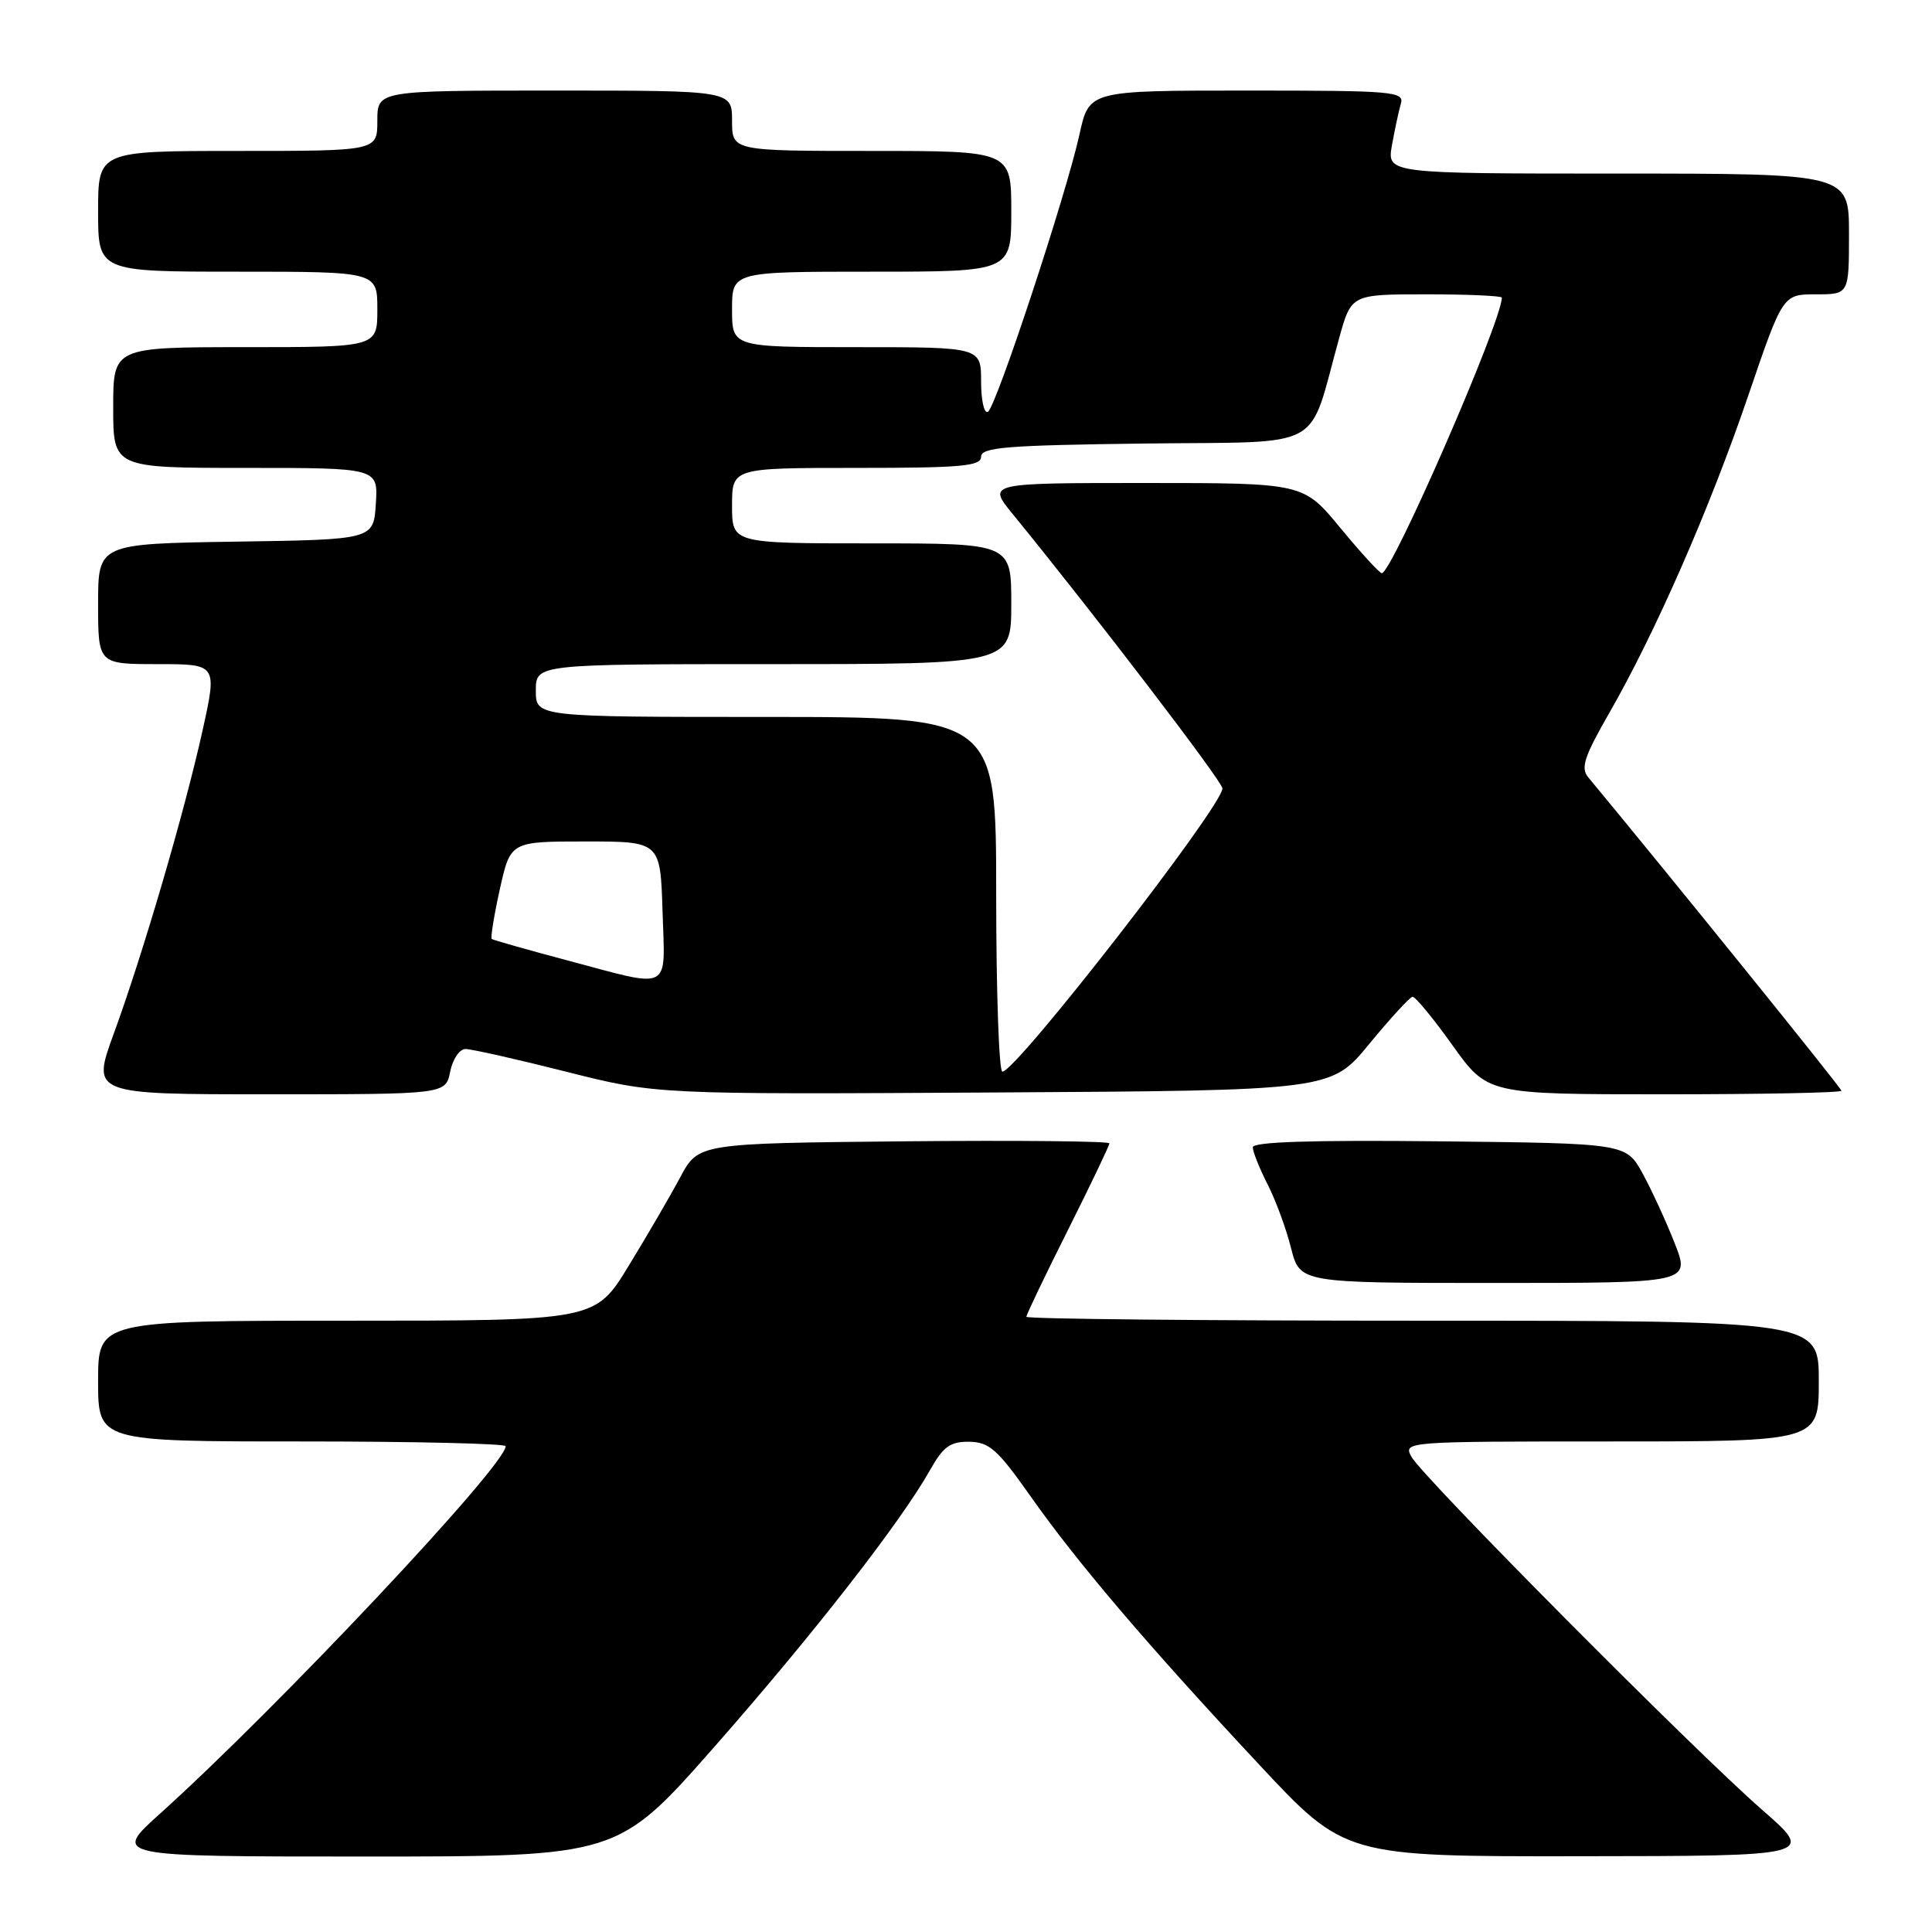 <?xml version="1.0" encoding="UTF-8" standalone="no"?>
<!DOCTYPE svg PUBLIC "-//W3C//DTD SVG 1.1//EN" "http://www.w3.org/Graphics/SVG/1.1/DTD/svg11.dtd" >
<svg xmlns="http://www.w3.org/2000/svg" xmlns:xlink="http://www.w3.org/1999/xlink" version="1.1" viewBox="0 0 256 256">
 <g >
 <path fill="currentColor"
d=" M 94.68 231.44 C 107.71 216.63 119.37 201.67 123.23 194.80 C 124.99 191.67 125.91 191.01 128.43 191.04 C 131.08 191.08 132.18 192.06 136.50 198.19 C 142.68 206.97 151.88 217.79 166.78 233.75 C 178.21 246.00 178.21 246.00 209.35 245.96 C 240.50 245.93 240.50 245.93 233.50 239.82 C 224.47 231.94 188.41 195.64 187.01 193.01 C 185.94 191.02 186.20 191.00 213.46 191.00 C 241.00 191.00 241.00 191.00 241.00 183.00 C 241.00 175.00 241.00 175.00 188.50 175.00 C 159.62 175.00 136.00 174.77 136.00 174.48 C 136.00 174.20 138.47 169.03 141.50 163.00 C 144.52 156.97 147.00 151.79 147.00 151.50 C 147.00 151.21 134.75 151.09 119.77 151.23 C 92.54 151.50 92.54 151.50 90.13 156.00 C 88.81 158.47 85.73 163.76 83.29 167.75 C 78.86 175.00 78.86 175.00 45.93 175.00 C 13.00 175.00 13.00 175.00 13.00 183.00 C 13.00 191.00 13.00 191.00 40.00 191.00 C 54.85 191.00 67.00 191.28 67.00 191.63 C 67.00 194.18 36.75 226.33 21.19 240.33 C 14.89 246.00 14.89 246.00 48.37 246.00 C 81.86 246.00 81.86 246.00 94.68 231.44 Z  M 221.91 164.75 C 220.78 161.86 218.86 157.70 217.66 155.50 C 215.46 151.50 215.46 151.50 190.73 151.23 C 173.85 151.05 166.00 151.30 166.00 152.02 C 166.00 152.60 166.88 154.80 167.95 156.91 C 169.03 159.01 170.43 162.82 171.07 165.37 C 172.24 170.00 172.24 170.00 198.10 170.00 C 223.97 170.00 223.97 170.00 221.91 164.75 Z  M 59.65 142.00 C 59.98 140.34 60.89 139.00 61.68 139.00 C 62.47 139.00 68.48 140.35 75.04 142.01 C 86.96 145.02 86.96 145.02 131.67 144.76 C 176.37 144.50 176.37 144.50 181.43 138.33 C 184.22 134.94 186.80 132.13 187.16 132.08 C 187.53 132.04 189.91 134.93 192.46 138.50 C 197.10 145.00 197.10 145.00 220.55 145.00 C 233.45 145.00 244.00 144.79 244.00 144.53 C 244.00 144.18 220.92 115.62 210.45 103.00 C 209.42 101.76 209.91 100.27 213.22 94.50 C 219.31 83.91 226.55 67.39 231.65 52.43 C 236.23 39.00 236.23 39.00 240.62 39.00 C 245.00 39.00 245.00 39.00 245.00 31.00 C 245.00 23.00 245.00 23.00 214.39 23.00 C 183.78 23.00 183.78 23.00 184.44 19.25 C 184.81 17.19 185.34 14.71 185.62 13.75 C 186.10 12.12 184.67 12.00 165.23 12.00 C 144.32 12.00 144.32 12.00 143.05 17.75 C 141.30 25.73 132.01 53.88 130.91 54.56 C 130.41 54.87 130.00 53.07 130.00 50.56 C 130.00 46.00 130.00 46.00 113.50 46.00 C 97.00 46.00 97.00 46.00 97.00 41.00 C 97.00 36.00 97.00 36.00 115.50 36.00 C 134.00 36.00 134.00 36.00 134.00 28.00 C 134.00 20.00 134.00 20.00 115.50 20.00 C 97.00 20.00 97.00 20.00 97.00 16.00 C 97.00 12.00 97.00 12.00 73.50 12.00 C 50.00 12.00 50.00 12.00 50.00 16.00 C 50.00 20.00 50.00 20.00 31.50 20.00 C 13.00 20.00 13.00 20.00 13.00 28.00 C 13.00 36.00 13.00 36.00 31.50 36.00 C 50.00 36.00 50.00 36.00 50.00 41.00 C 50.00 46.00 50.00 46.00 32.50 46.00 C 15.00 46.00 15.00 46.00 15.00 54.00 C 15.00 62.00 15.00 62.00 32.55 62.00 C 50.11 62.00 50.11 62.00 49.80 66.75 C 49.50 71.50 49.50 71.50 31.25 71.77 C 13.00 72.05 13.00 72.05 13.00 80.02 C 13.00 88.00 13.00 88.00 20.89 88.00 C 28.78 88.00 28.78 88.00 26.85 96.75 C 24.46 107.54 19.00 126.21 15.08 136.95 C 12.14 145.00 12.14 145.00 35.59 145.00 C 59.05 145.00 59.05 145.00 59.65 142.00 Z  M 132.00 118.50 C 132.00 95.00 132.00 95.00 101.50 95.00 C 71.00 95.00 71.00 95.00 71.00 91.50 C 71.00 88.00 71.00 88.00 102.50 88.00 C 134.00 88.00 134.00 88.00 134.00 80.00 C 134.00 72.00 134.00 72.00 115.50 72.00 C 97.00 72.00 97.00 72.00 97.00 67.00 C 97.00 62.00 97.00 62.00 113.50 62.00 C 127.40 62.00 130.00 61.77 130.00 60.52 C 130.00 59.27 133.32 59.00 151.67 58.77 C 176.04 58.47 173.21 60.01 177.46 44.75 C 179.06 39.00 179.06 39.00 189.03 39.00 C 194.51 39.00 199.00 39.20 199.00 39.44 C 199.00 42.56 184.40 76.06 183.09 75.95 C 182.77 75.92 180.30 73.22 177.60 69.95 C 172.70 64.00 172.70 64.00 151.77 64.00 C 130.83 64.00 130.83 64.00 134.17 68.09 C 145.16 81.56 162.00 103.59 161.98 104.47 C 161.93 106.89 134.65 142.00 132.82 142.00 C 132.37 142.00 132.00 131.43 132.00 118.50 Z  M 75.00 127.21 C 69.78 125.82 65.35 124.56 65.16 124.42 C 64.98 124.28 65.46 121.31 66.23 117.83 C 67.64 111.50 67.64 111.50 77.57 111.50 C 87.50 111.50 87.50 111.50 87.79 120.75 C 88.12 131.55 89.22 131.00 75.00 127.21 Z "/>
</g>
</svg>